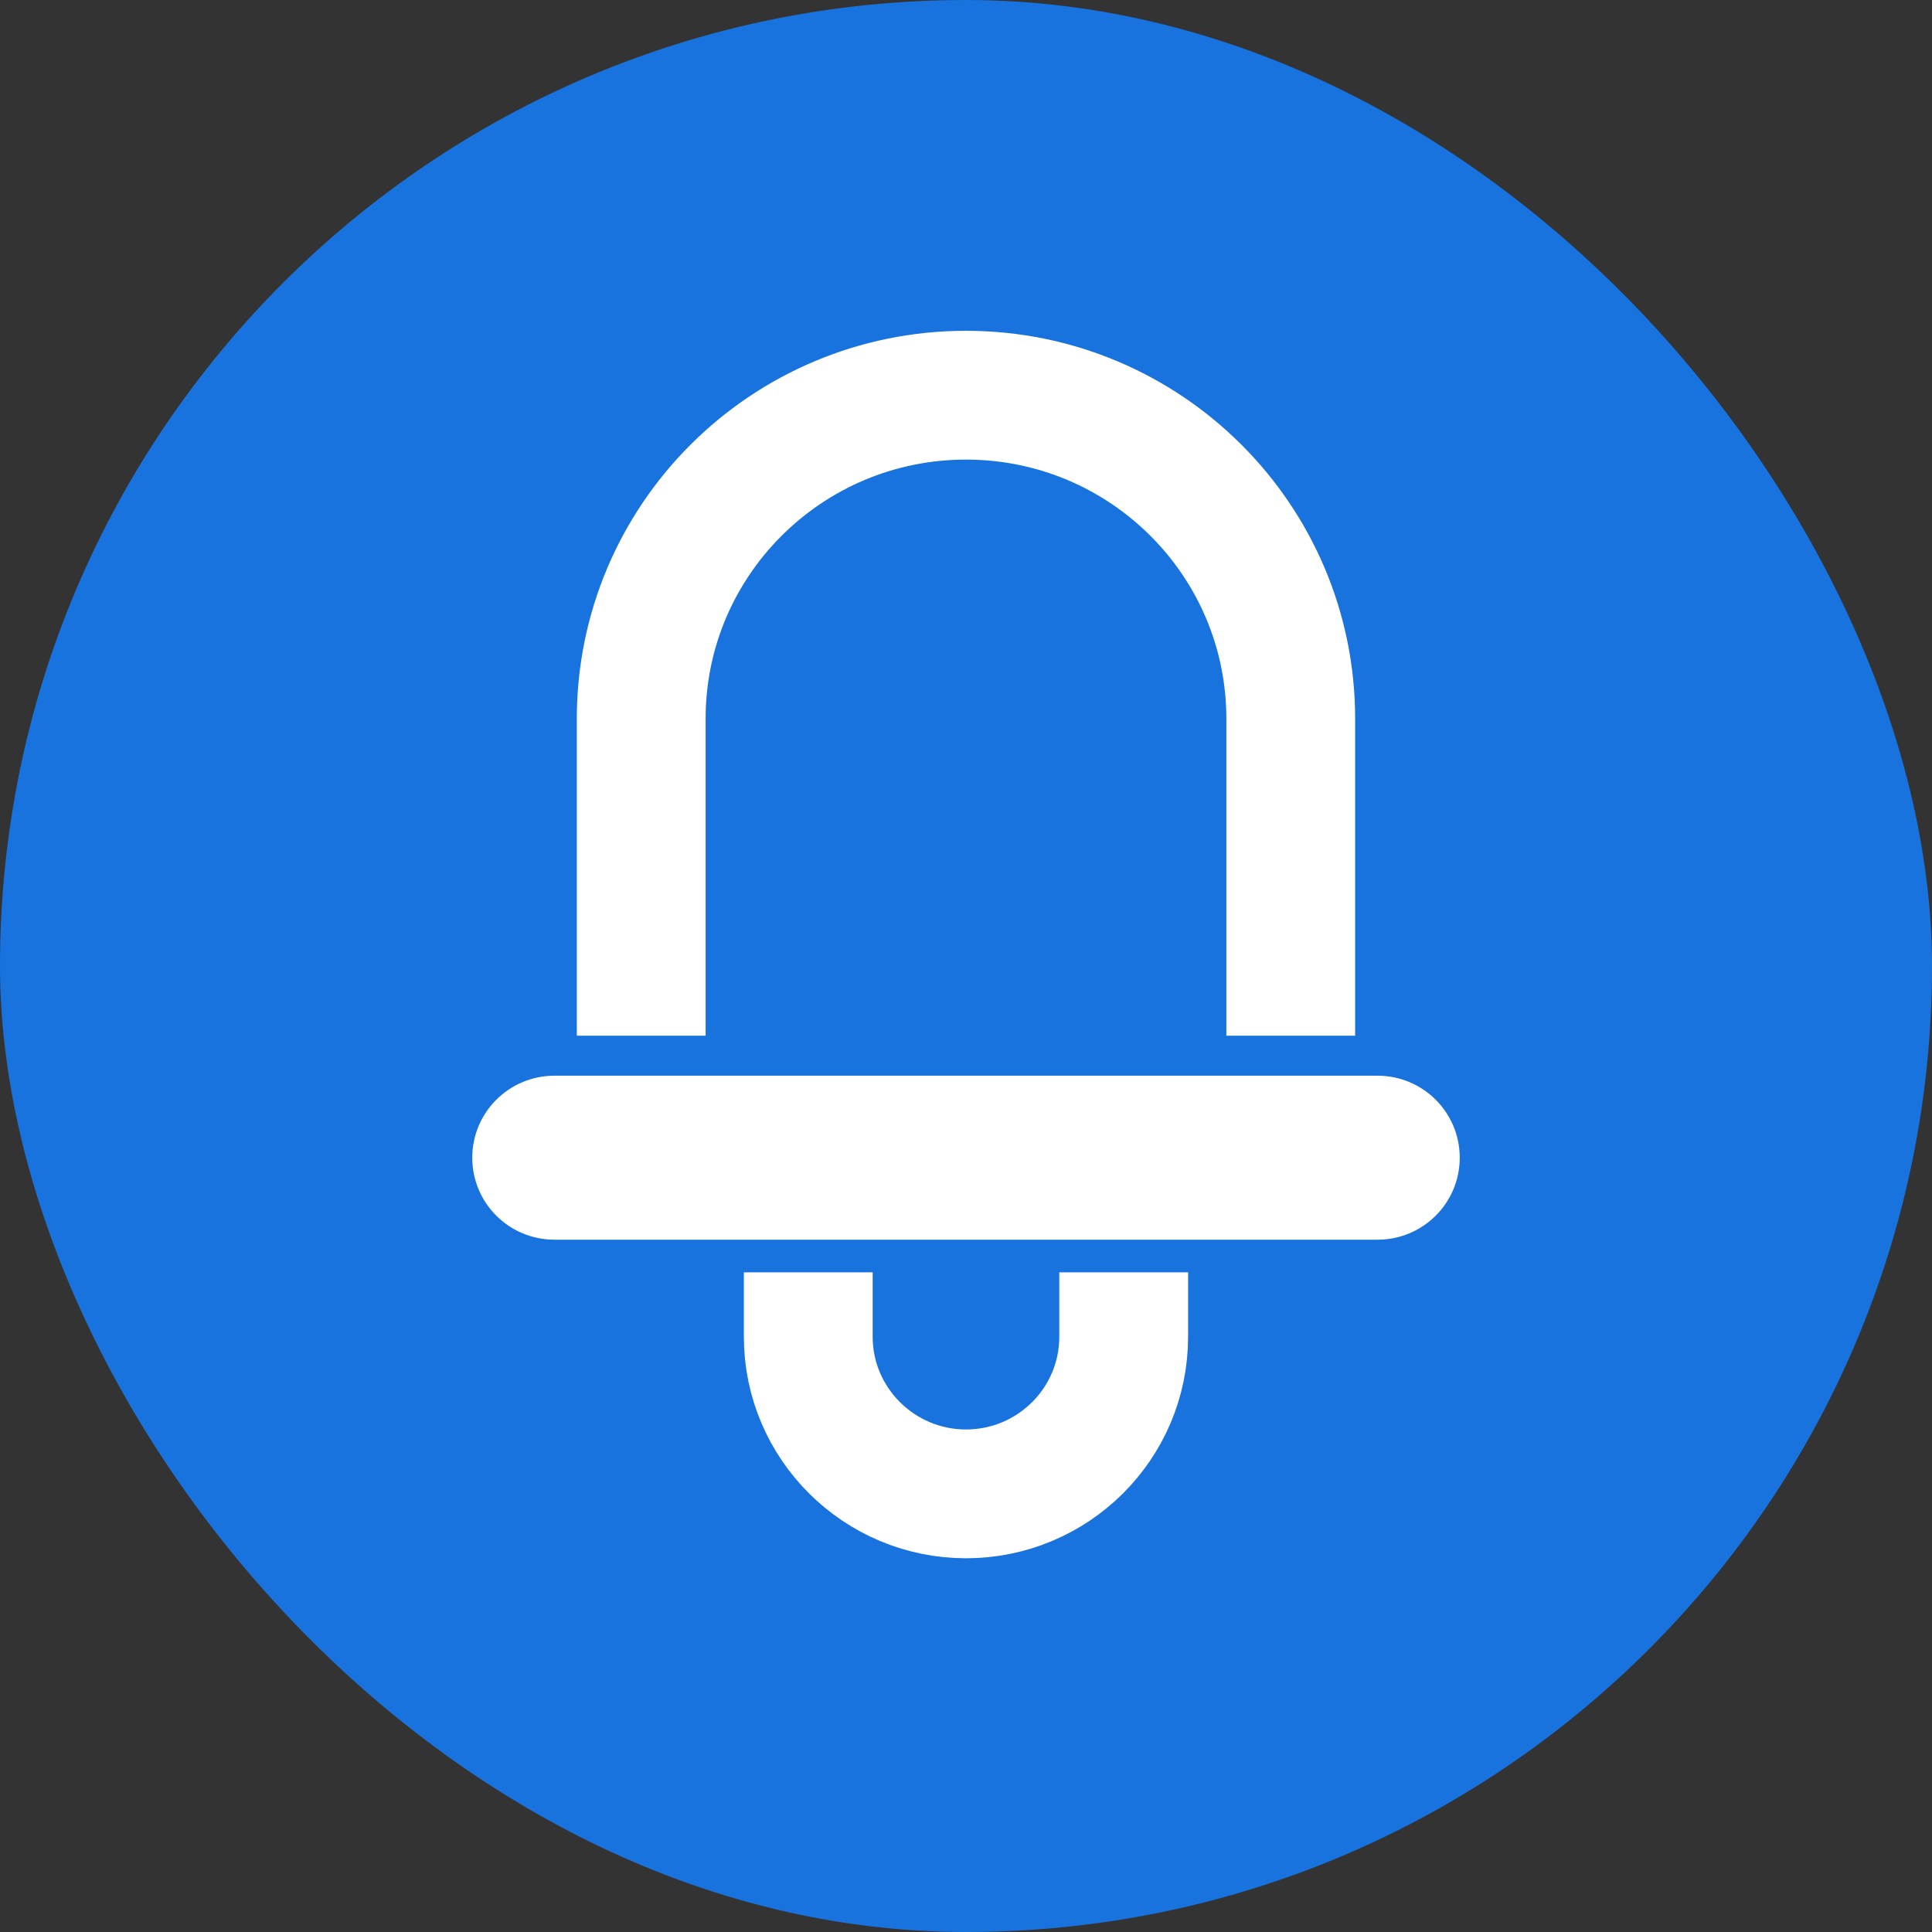 <svg width="45" height="45" viewBox="0 0 45 45" fill="none" xmlns="http://www.w3.org/2000/svg">
<rect x="0" y="0" width="45" height="45" fill="#333333" stroke="none"/>
<rect width="45" height="45" rx="22.5" fill="#1873DE"/>
<g clip-path="url(#clip0_1401_40625)">
<path d="M14.935 22.624V16.742C14.935 12.579 18.322 9.205 22.5 9.205C26.678 9.205 30.064 12.579 30.064 16.742V22.624" stroke="white" stroke-width="3" stroke-linecap="square"/>
<path d="M26.173 31.135C26.173 33.159 24.525 34.795 22.5 34.795C20.474 34.795 18.826 33.153 18.826 31.135" stroke="white" stroke-width="3" stroke-linecap="square"/>
<path d="M34 26.965C34 28.022 33.144 28.875 32.083 28.875H12.917C11.856 28.875 11 28.022 11 26.965C11 25.909 11.856 25.055 12.917 25.055H32.083C33.144 25.055 34 25.909 34 26.965Z" fill="white"/>
</g>
<defs>
<clipPath id="clip0_1401_40625">
<rect width="23" height="30" fill="white" transform="translate(11 7)"/>
</clipPath>
</defs>
</svg>
